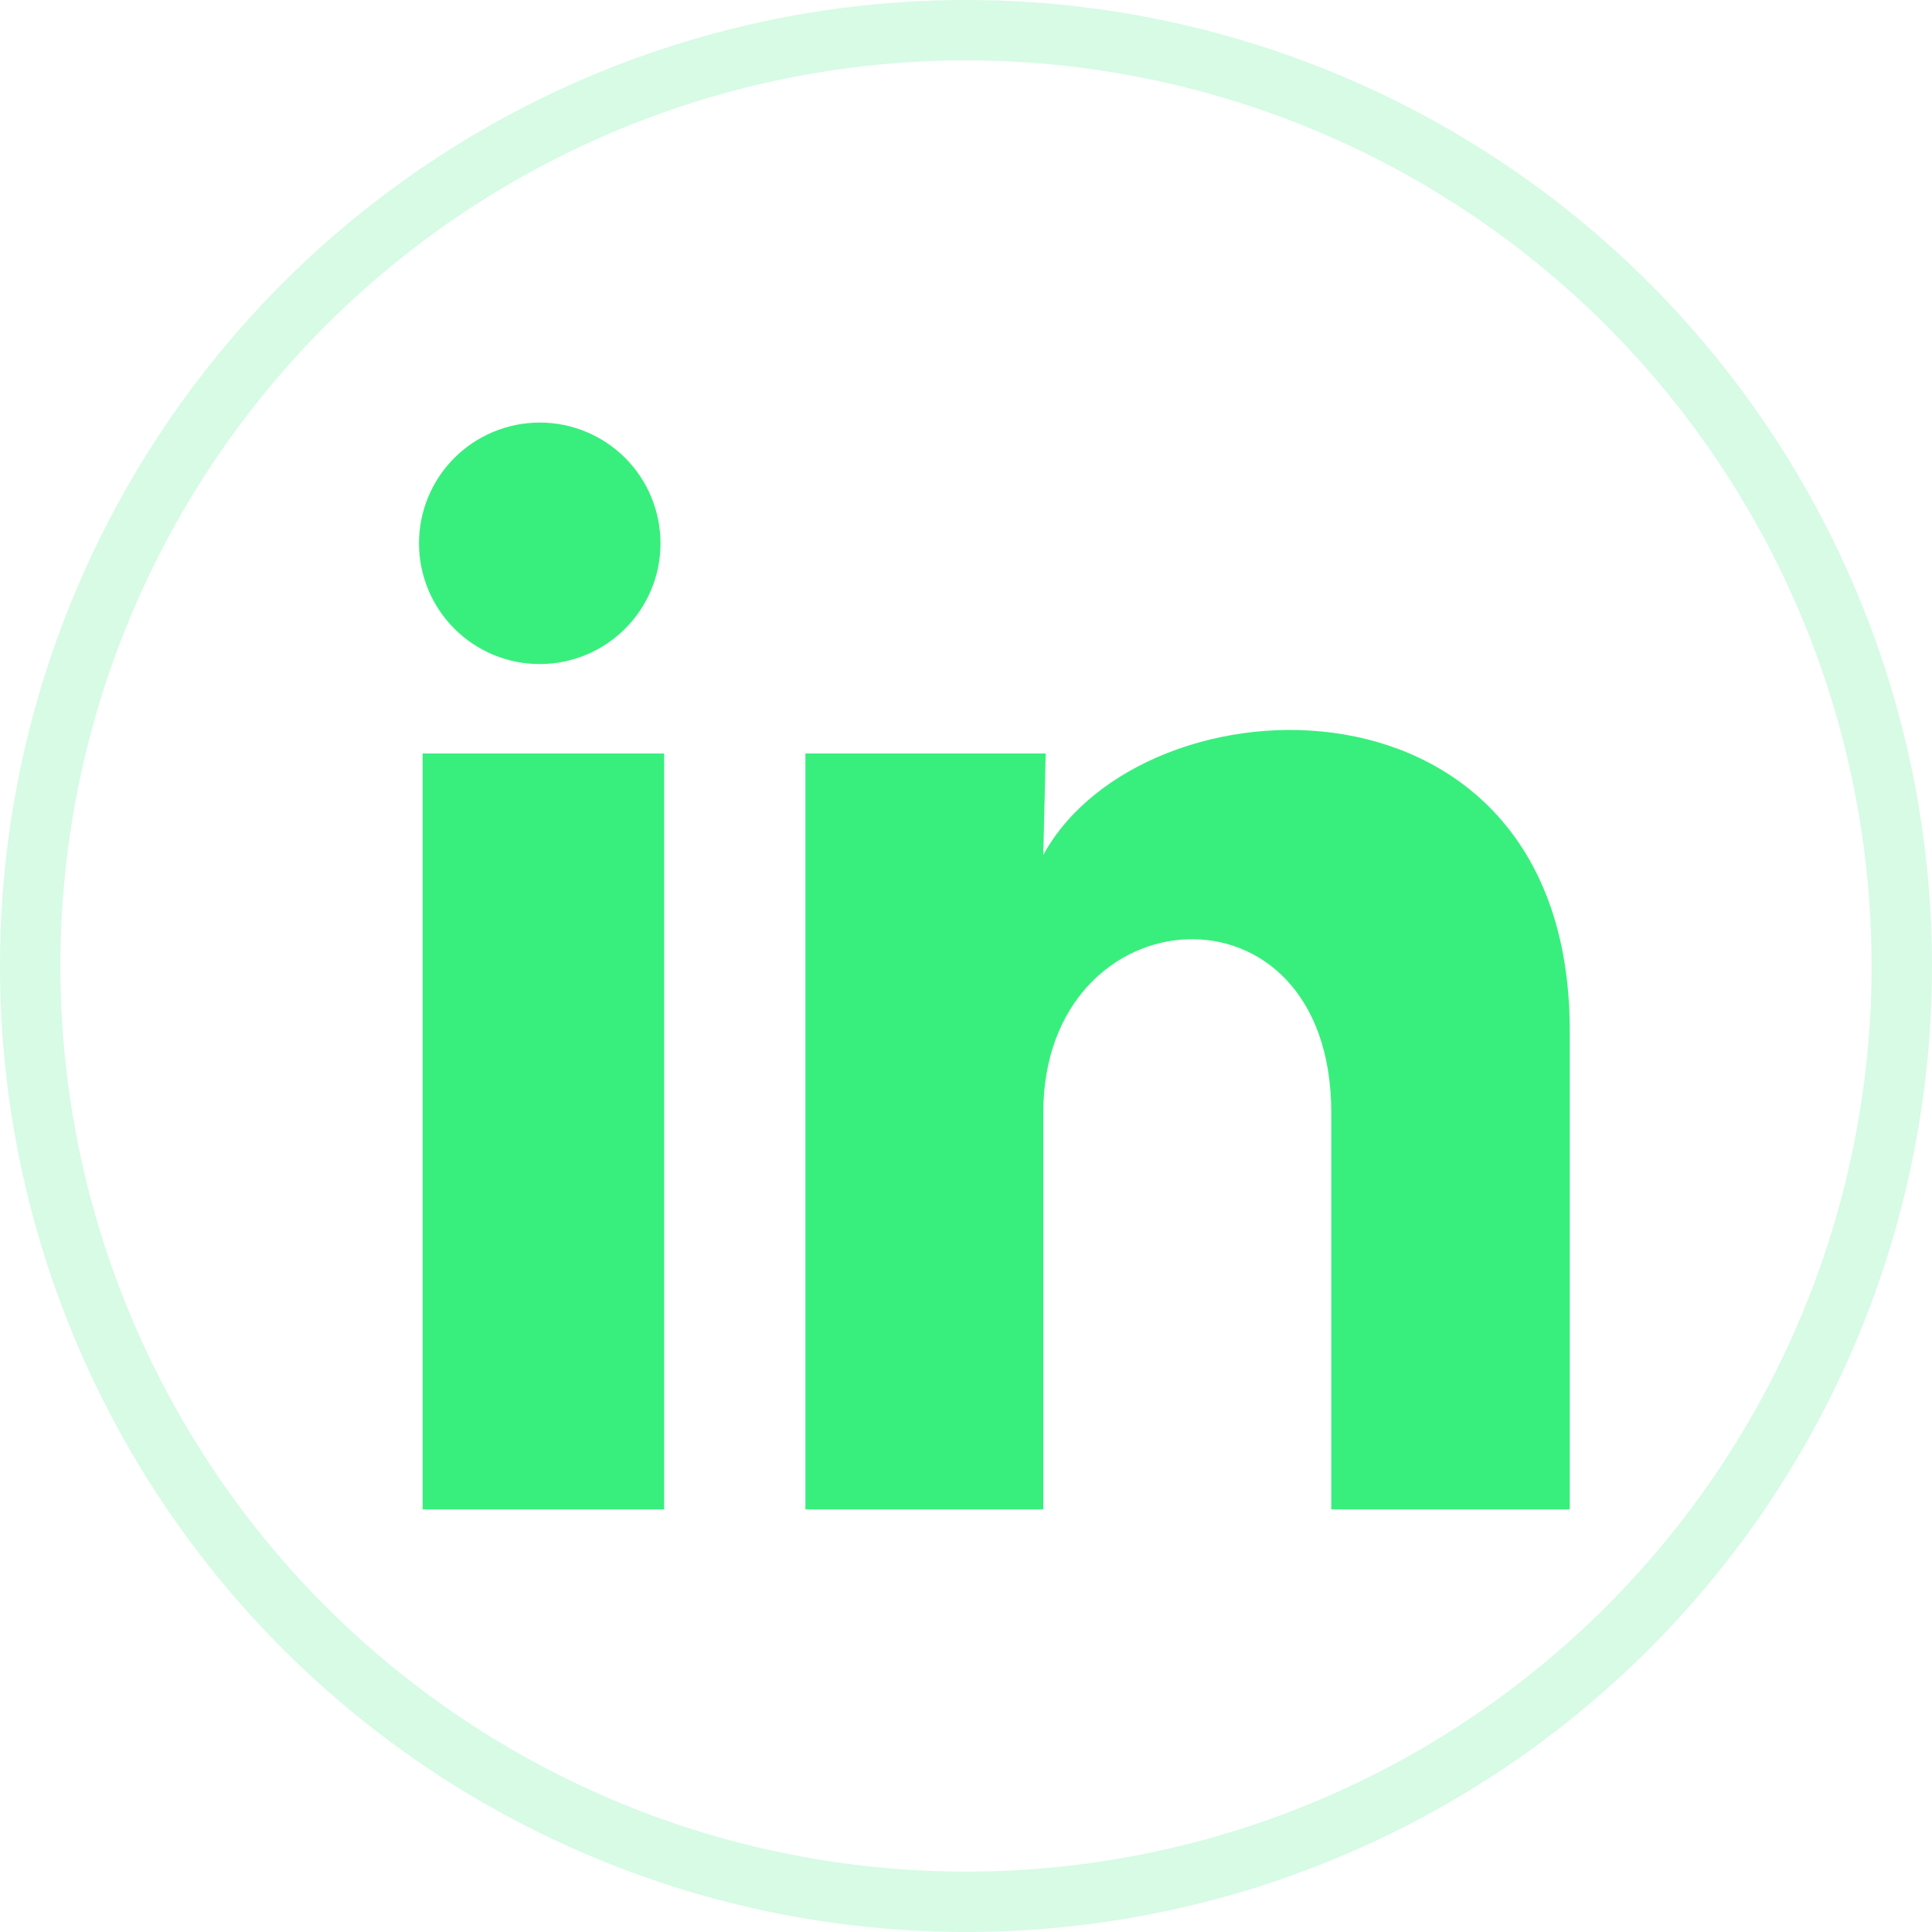 <svg width="32" height="32" viewBox="0 0 32 32" fill="none" xmlns="http://www.w3.org/2000/svg">
<circle opacity="0.2" cx="16" cy="16" r="15.5" stroke="#38EF7D"/>
<path d="M10.94 9C10.94 9.53 10.729 10.039 10.353 10.414C9.978 10.789 9.469 10.999 8.939 10.999C8.409 10.999 7.9 10.788 7.525 10.412C7.15 10.037 6.94 9.528 6.94 8.998C6.94 8.468 7.151 7.959 7.526 7.584C7.902 7.209 8.411 6.999 8.941 6.999C9.471 6.999 9.98 7.21 10.355 7.585C10.73 7.961 10.94 8.47 10.94 9ZM11 12.48H7V25H11V12.48ZM17.32 12.48H13.34V25H17.28V18.43C17.28 14.77 22.05 14.43 22.05 18.43V25H26V17.07C26 10.9 18.94 11.13 17.28 14.16L17.32 12.48Z" fill="#38EF7D"/>
</svg>

